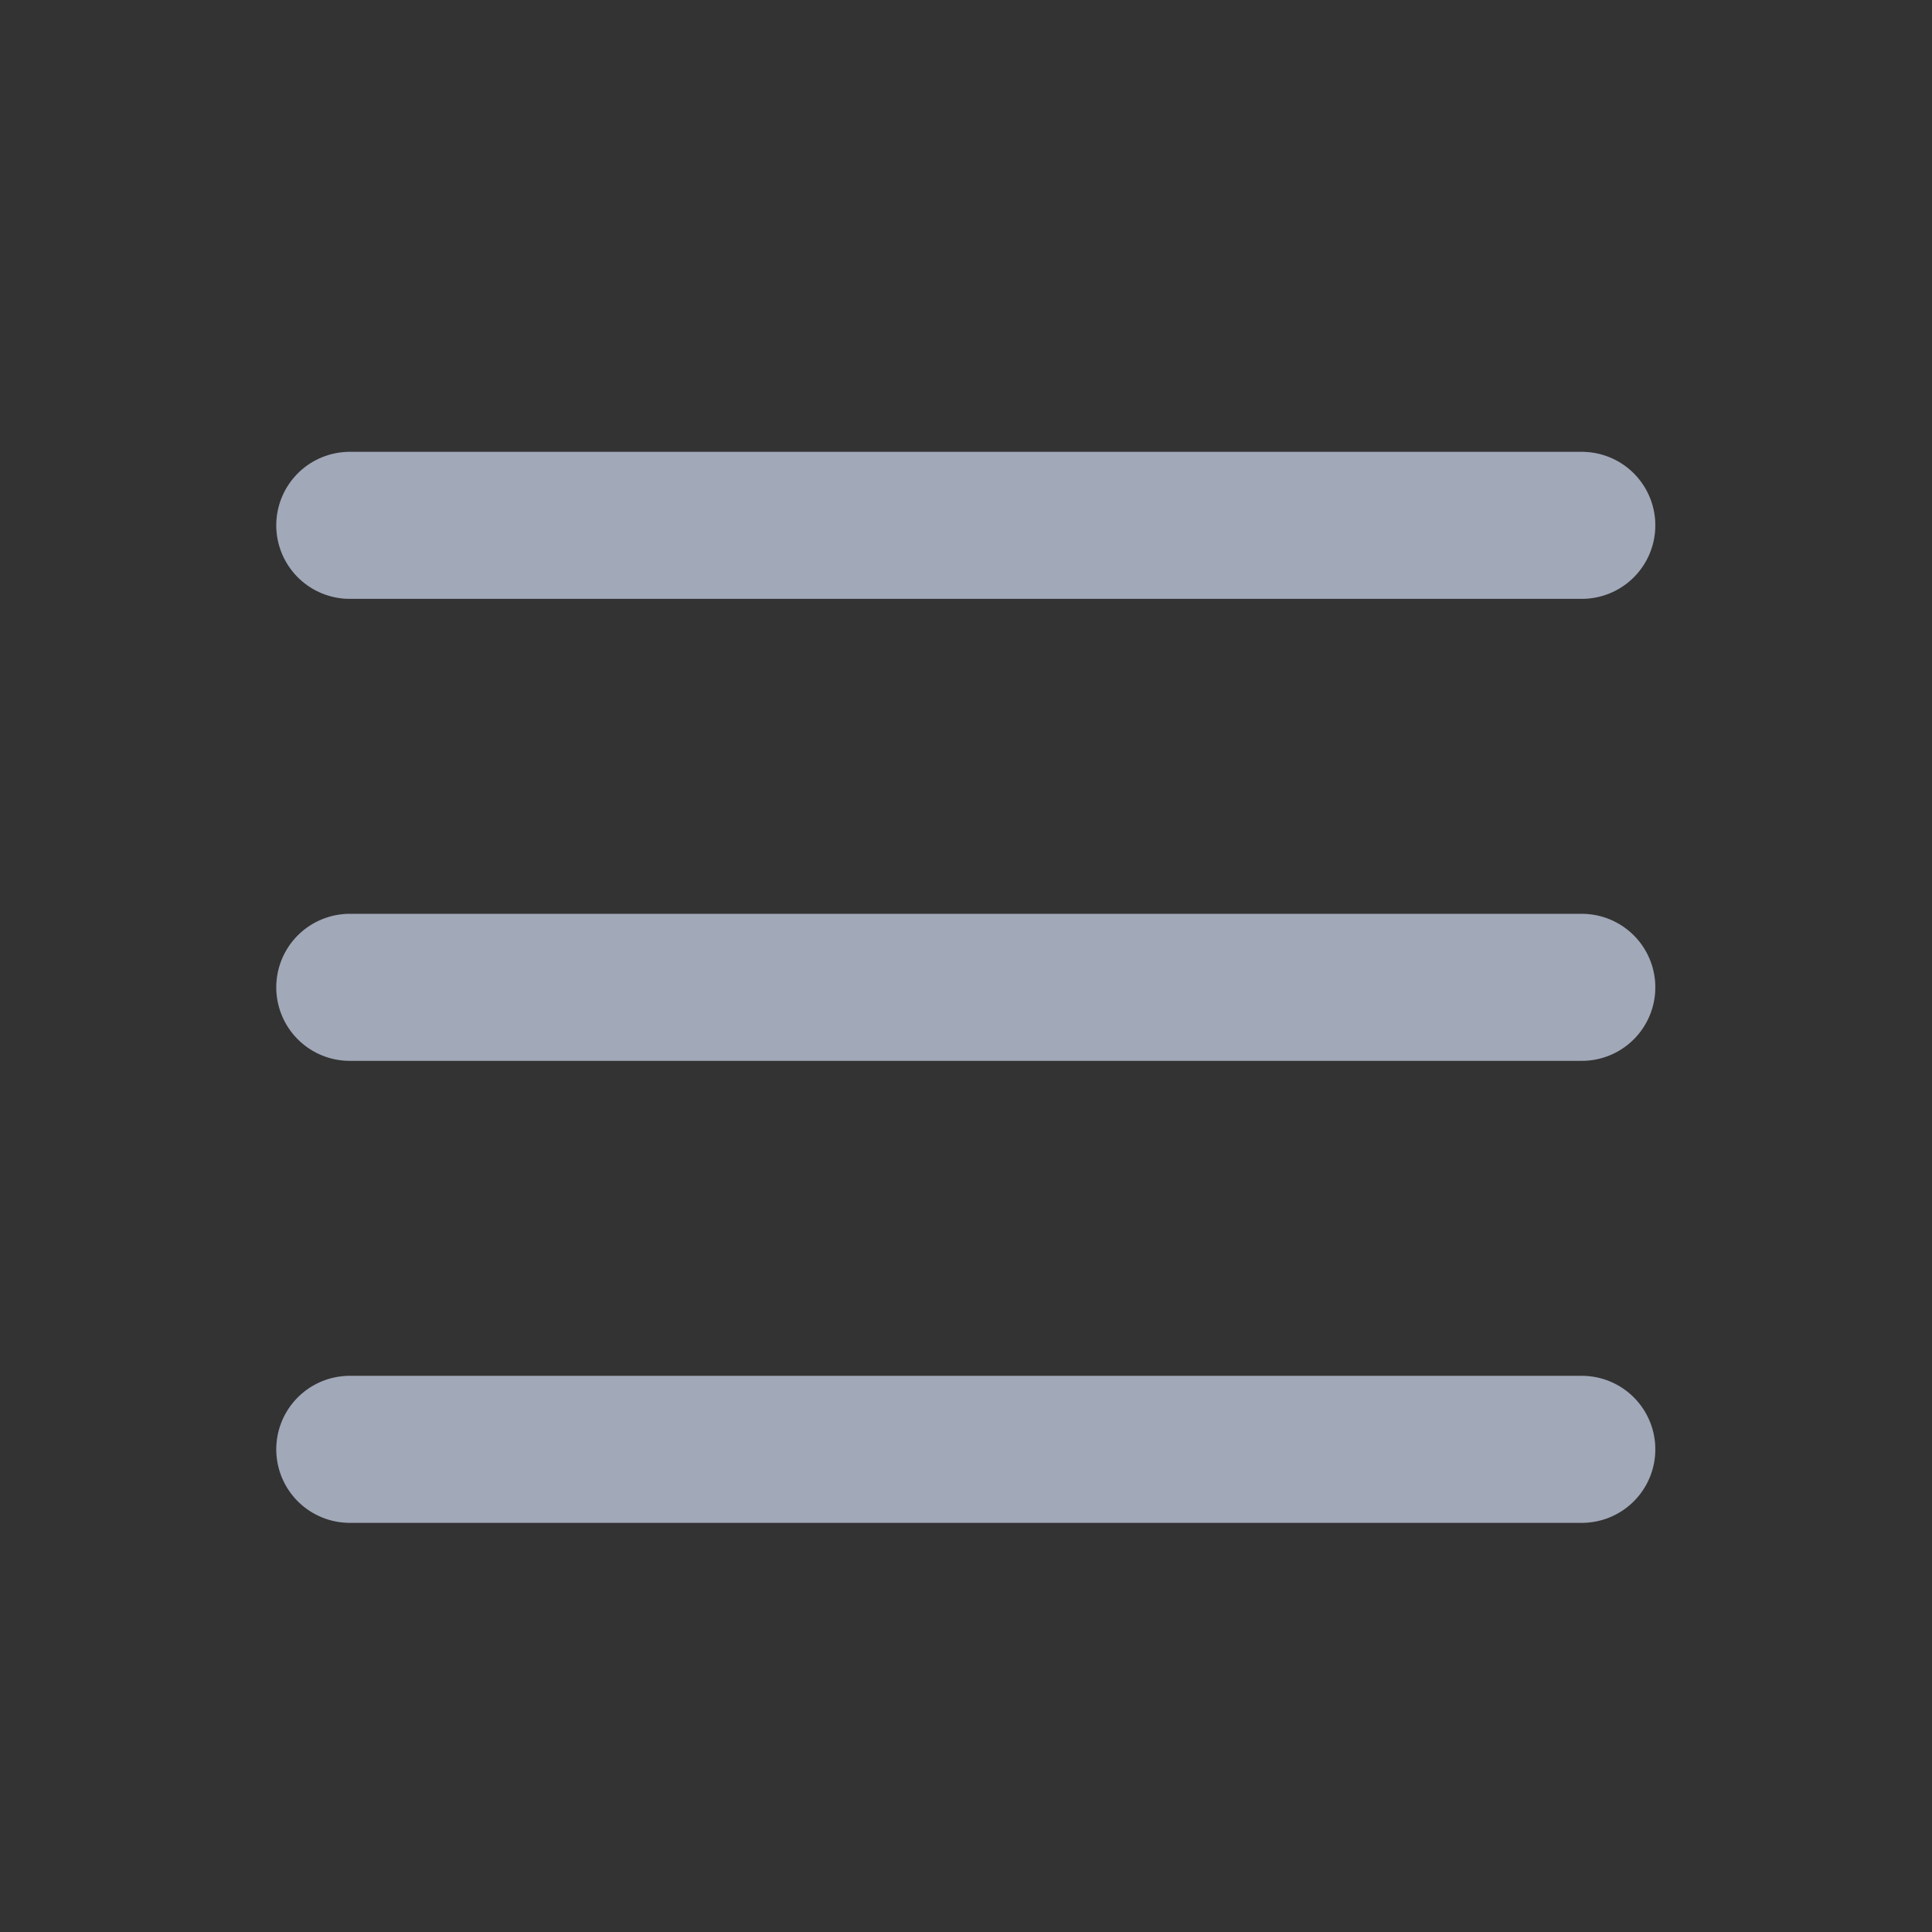 <svg width="23" height="23" viewBox="0 0 23 23" fill="none" xmlns="http://www.w3.org/2000/svg">
<rect x="0" y="0" width="23" height="23" fill="#333333" stroke="none"/>
<path d="M4.164 6.254H18.831" stroke="#8A92A6" stroke-width="1.75" stroke-linecap="round" stroke-linejoin="round"/>
<path d="M4.164 6.254H18.831" stroke="white" stroke-opacity="0.2" stroke-width="1.75" stroke-linecap="round" stroke-linejoin="round"/>
<path d="M4.164 11.754H18.831" stroke="#8A92A6" stroke-width="1.75" stroke-linecap="round" stroke-linejoin="round"/>
<path d="M4.164 11.754H18.831" stroke="white" stroke-opacity="0.2" stroke-width="1.75" stroke-linecap="round" stroke-linejoin="round"/>
<path d="M4.164 17.254H18.831" stroke="#8A92A6" stroke-width="1.75" stroke-linecap="round" stroke-linejoin="round"/>
<path d="M4.164 17.254H18.831" stroke="white" stroke-opacity="0.2" stroke-width="1.75" stroke-linecap="round" stroke-linejoin="round"/>
</svg>
